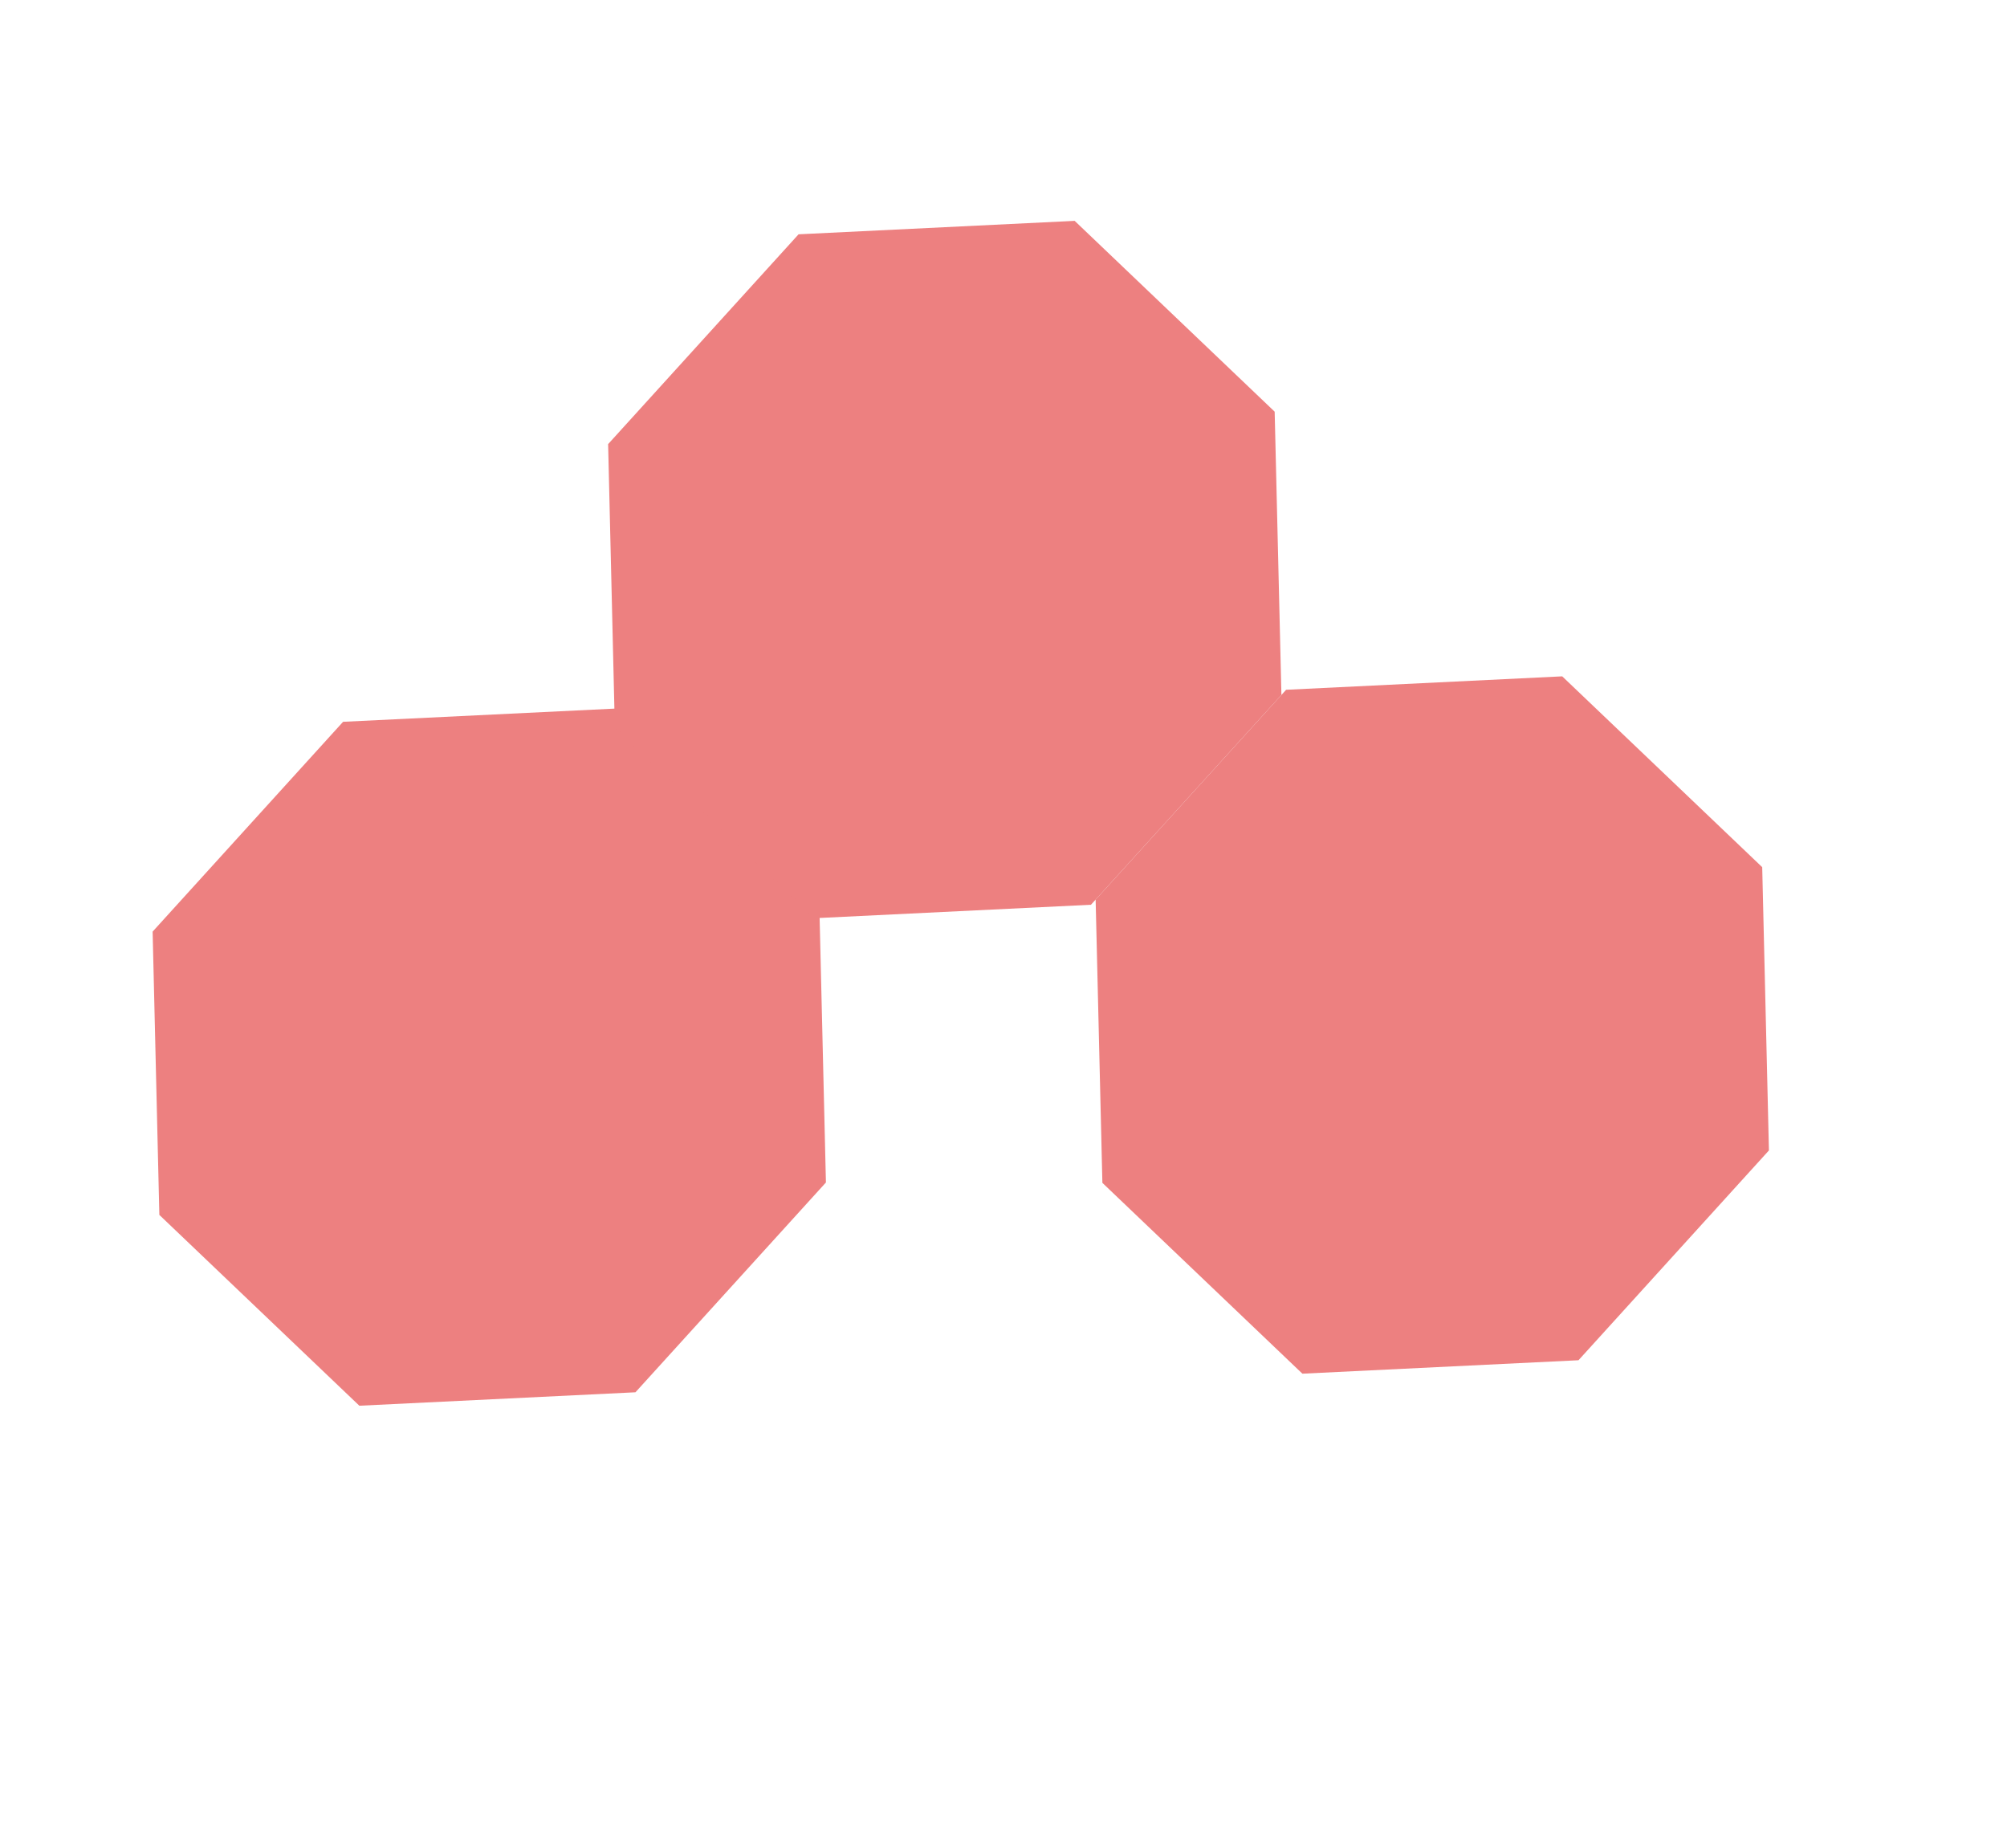 <svg width="63" height="58" viewBox="0 0 63 58" fill="none" xmlns="http://www.w3.org/2000/svg">
<g id="aulas-inicial">
<path id="Polygon 1" d="M19.436 22.237L25.714 28.226L25.926 37.119L19.947 43.705L11.28 44.127L5.002 38.137L4.791 29.244L10.769 22.658L19.436 22.237Z" fill="#ED8080"/>
<path id="Polygon 2" d="M33.734 6.933L40.012 12.923L40.224 21.815L34.245 28.401L25.578 28.823L19.3 22.833L19.089 13.941L25.067 7.355L33.734 6.933Z" fill="#ED8080"/>
<path id="Polygon 3" d="M49.038 21.231L55.316 27.221L55.527 36.113L49.549 42.699L40.882 43.121L34.604 37.131L34.392 28.239L40.371 21.653L49.038 21.231Z" fill="#ED8080"/>
</g>
</svg>
